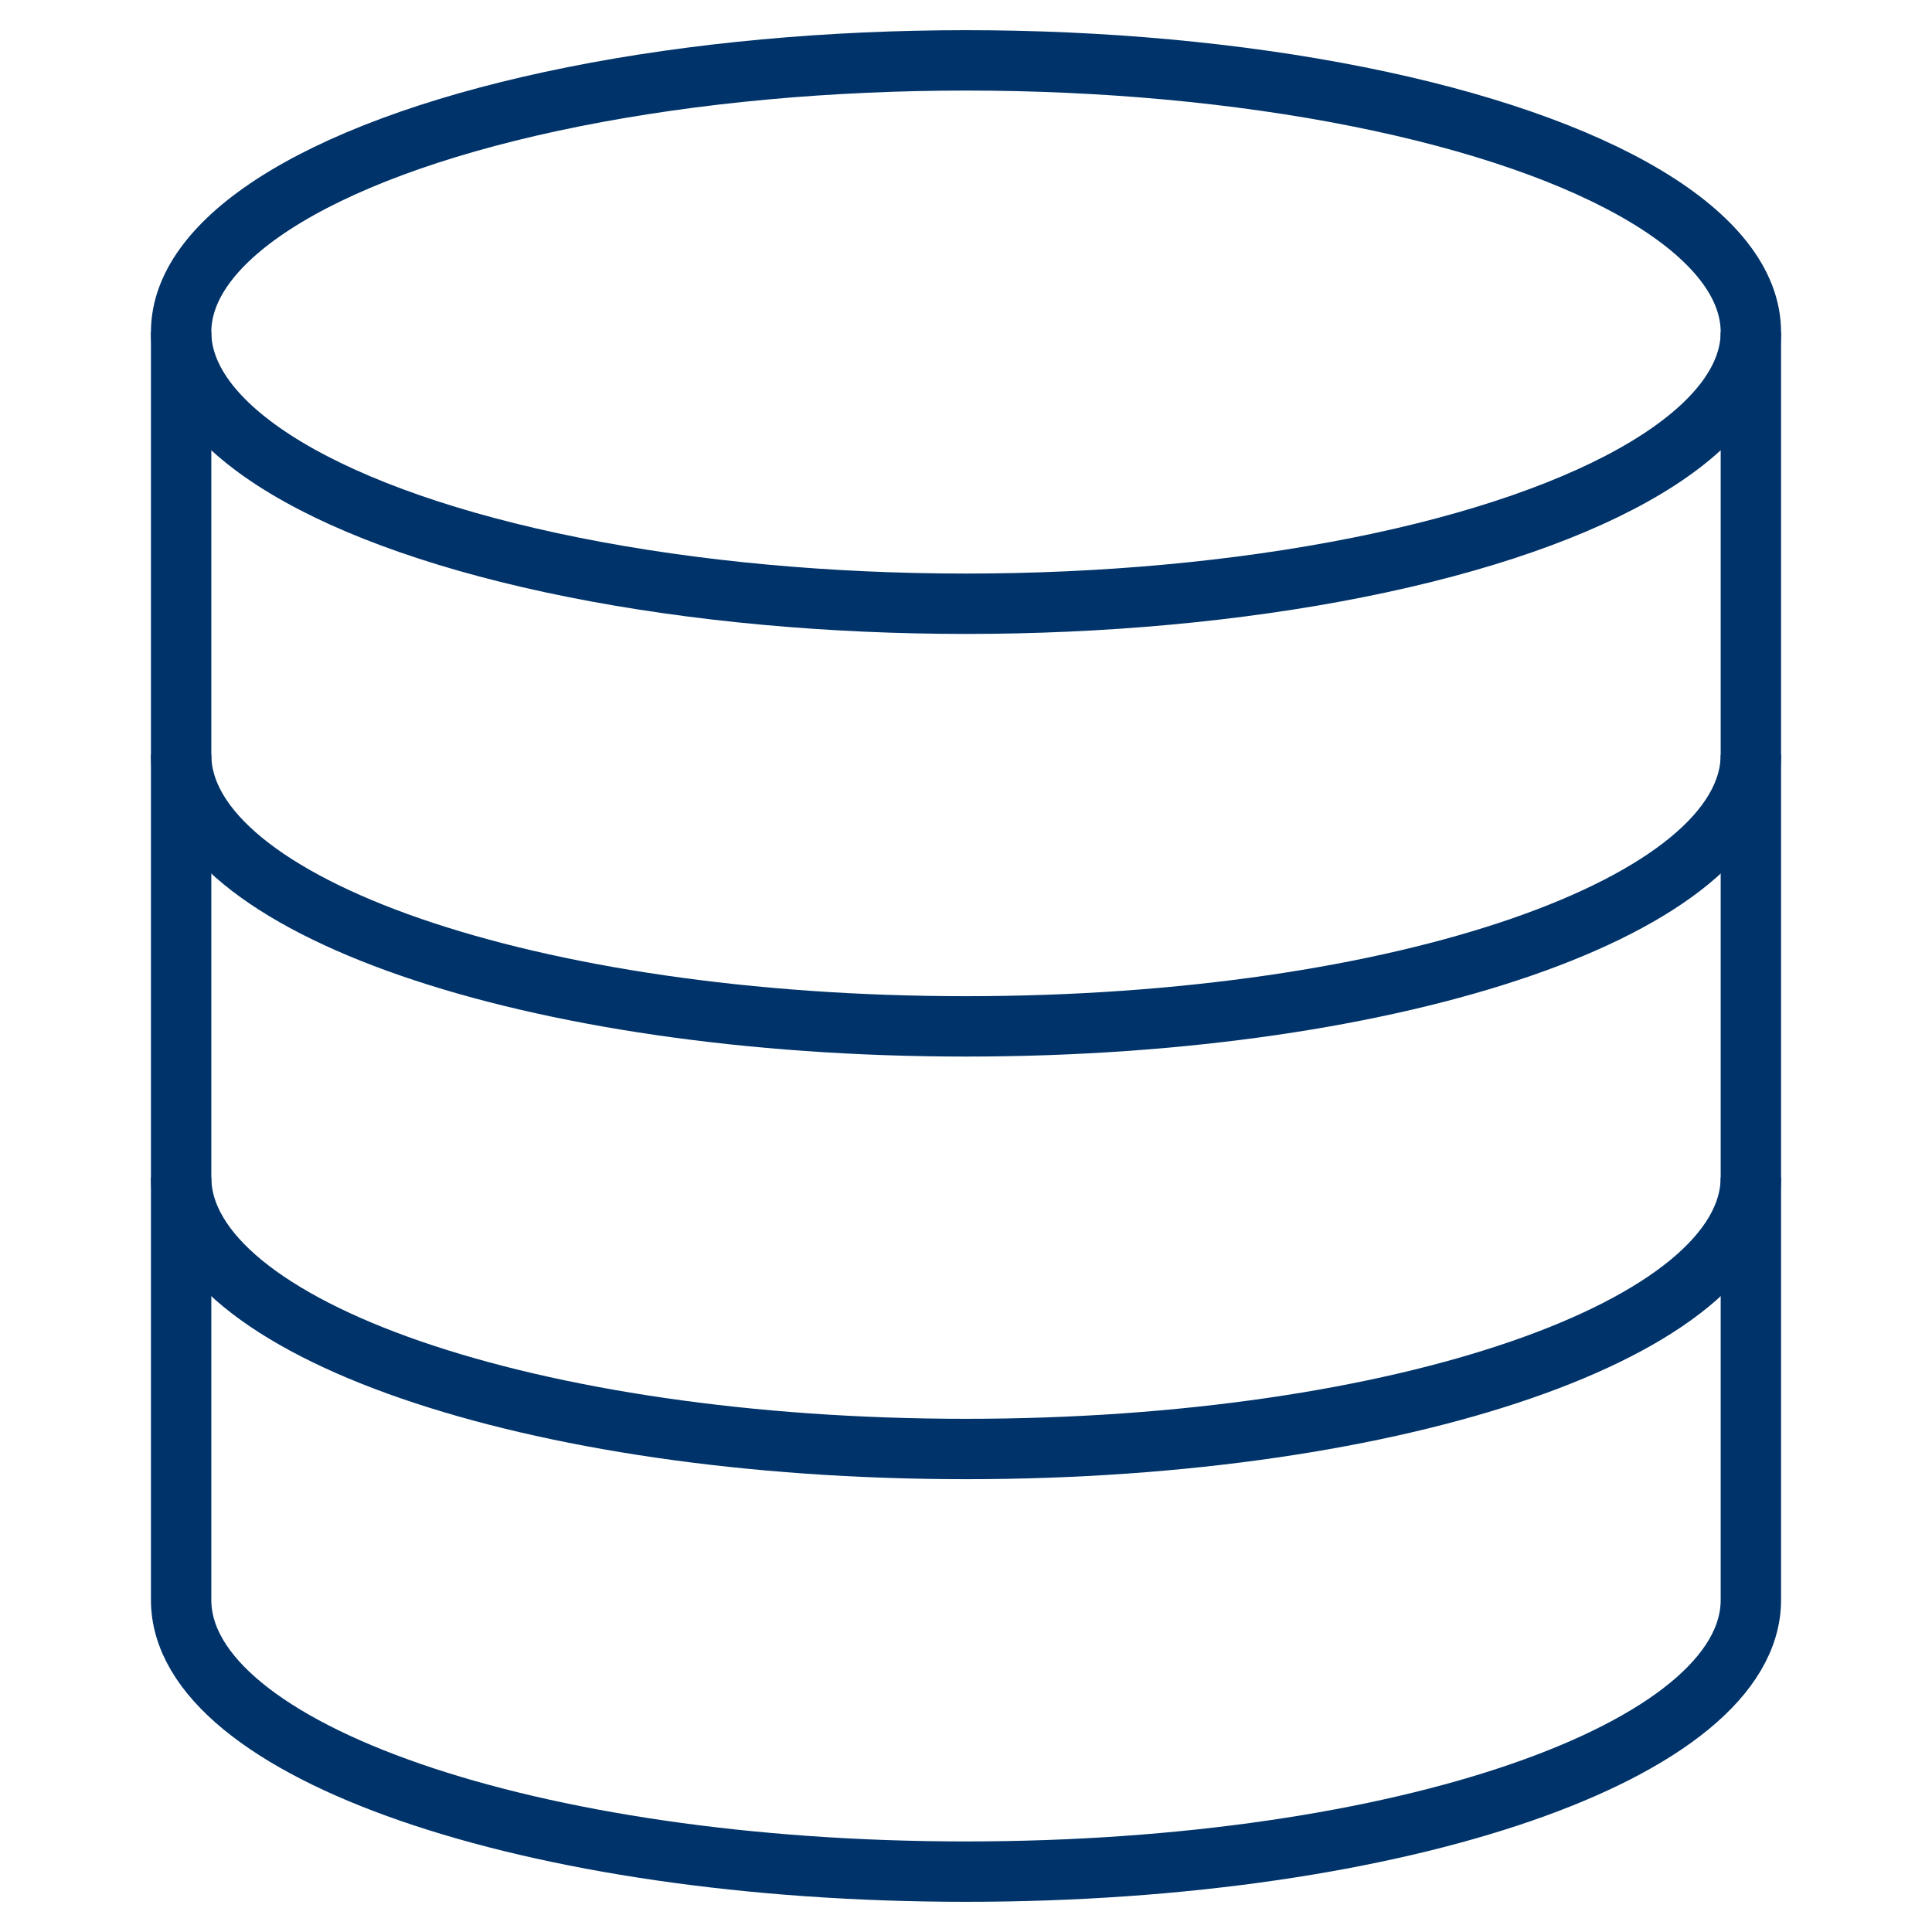<?xml version="1.0" encoding="UTF-8"?>
<svg xmlns="http://www.w3.org/2000/svg" aria-describedby="desc" aria-labelledby="title" viewBox="0 0 64 64"><ellipse cx="32" cy="11" fill="none" stroke="#003369" stroke-width="2" data-name="layer1" rx="26" ry="9" style="stroke: #003369;"/><path fill="none" stroke="#003369" stroke-width="2" d="M6 11v42c0 5 11.6 9 26 9s26-4 26-9V11" data-name="layer1" style="stroke: #003369;"/><path fill="none" stroke="#003369" stroke-width="2" d="M58 25c0 5-11.6 9-26 9S6 30 6 25m52 14c0 5-11.6 9-26 9S6 44 6 39" data-name="layer1" style="stroke: #003369;"/></svg>
